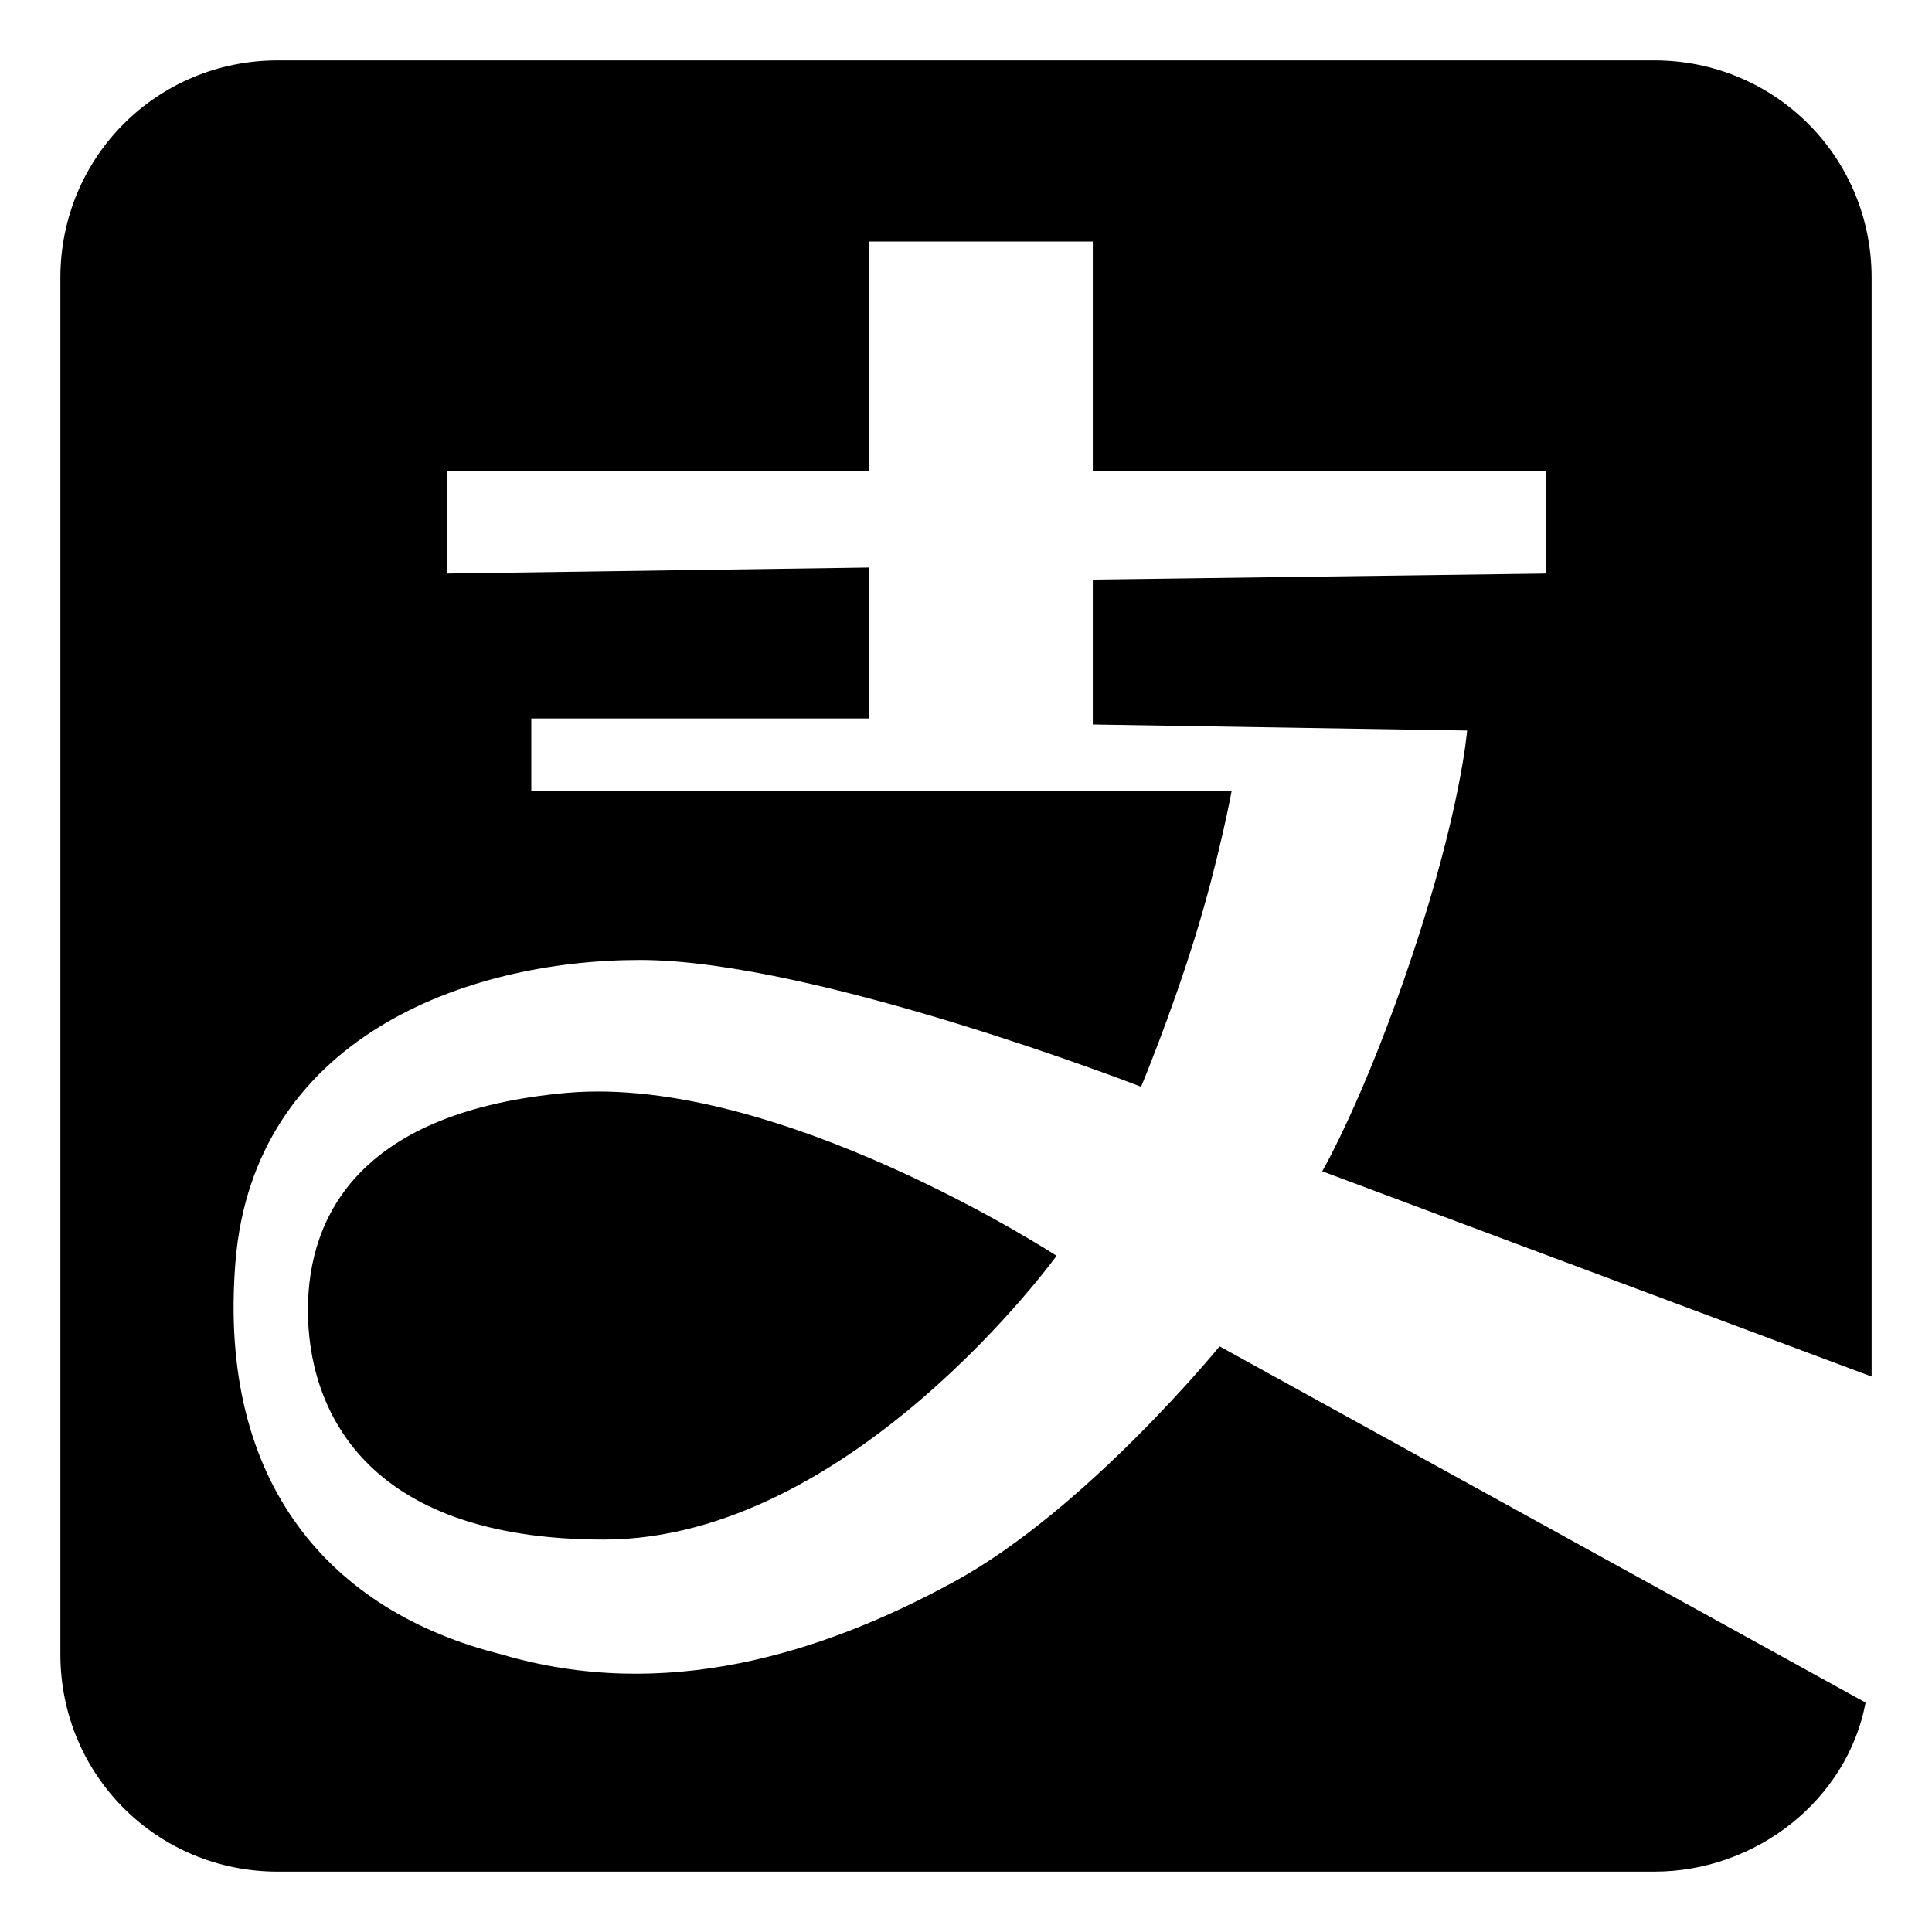 <?xml version="1.0" standalone="no"?><!DOCTYPE svg PUBLIC "-//W3C//DTD SVG 1.1//EN" "http://www.w3.org/Graphics/SVG/1.1/DTD/svg11.dtd"><svg t="1670823924539" class="icon" viewBox="0 0 1024 1024" version="1.1" xmlns="http://www.w3.org/2000/svg" p-id="4980" xmlns:xlink="http://www.w3.org/1999/xlink" width="200" height="200"><path d="M300.8 579.2c-108.8 9.6-137.6 64-137.6 115.2S192 816 320 816c131.2 0 240-150.4 240-150.4s-147.2-96-259.2-86.4z" p-id="4981"></path><path d="M646.4 713.6S576 800 505.6 838.4c-70.4 38.4-153.6 64-240 38.4-89.6-22.4-150.4-89.6-140.8-208 9.6-118.4 121.6-160 214.4-160 92.8 0 265.6 67.2 265.6 67.2s16-38.4 28.8-80 19.2-76.8 19.2-76.8H281.6v-38.4h179.2v-80l-224 3.2v-54.4h224V128h118.4v121.6h240V304l-240 3.2V384l198.4 3.2s-3.2 41.6-28.8 118.4c-25.6 76.8-48 115.2-48 115.2L992 729.6V147.2C992 83.2 940.8 32 876.8 32H147.2C83.2 32 32 83.2 32 147.2v729.6c0 64 51.2 115.2 115.2 115.2h729.6c54.4 0 102.4-38.4 112-89.6L646.4 713.6z" p-id="4982"></path></svg>